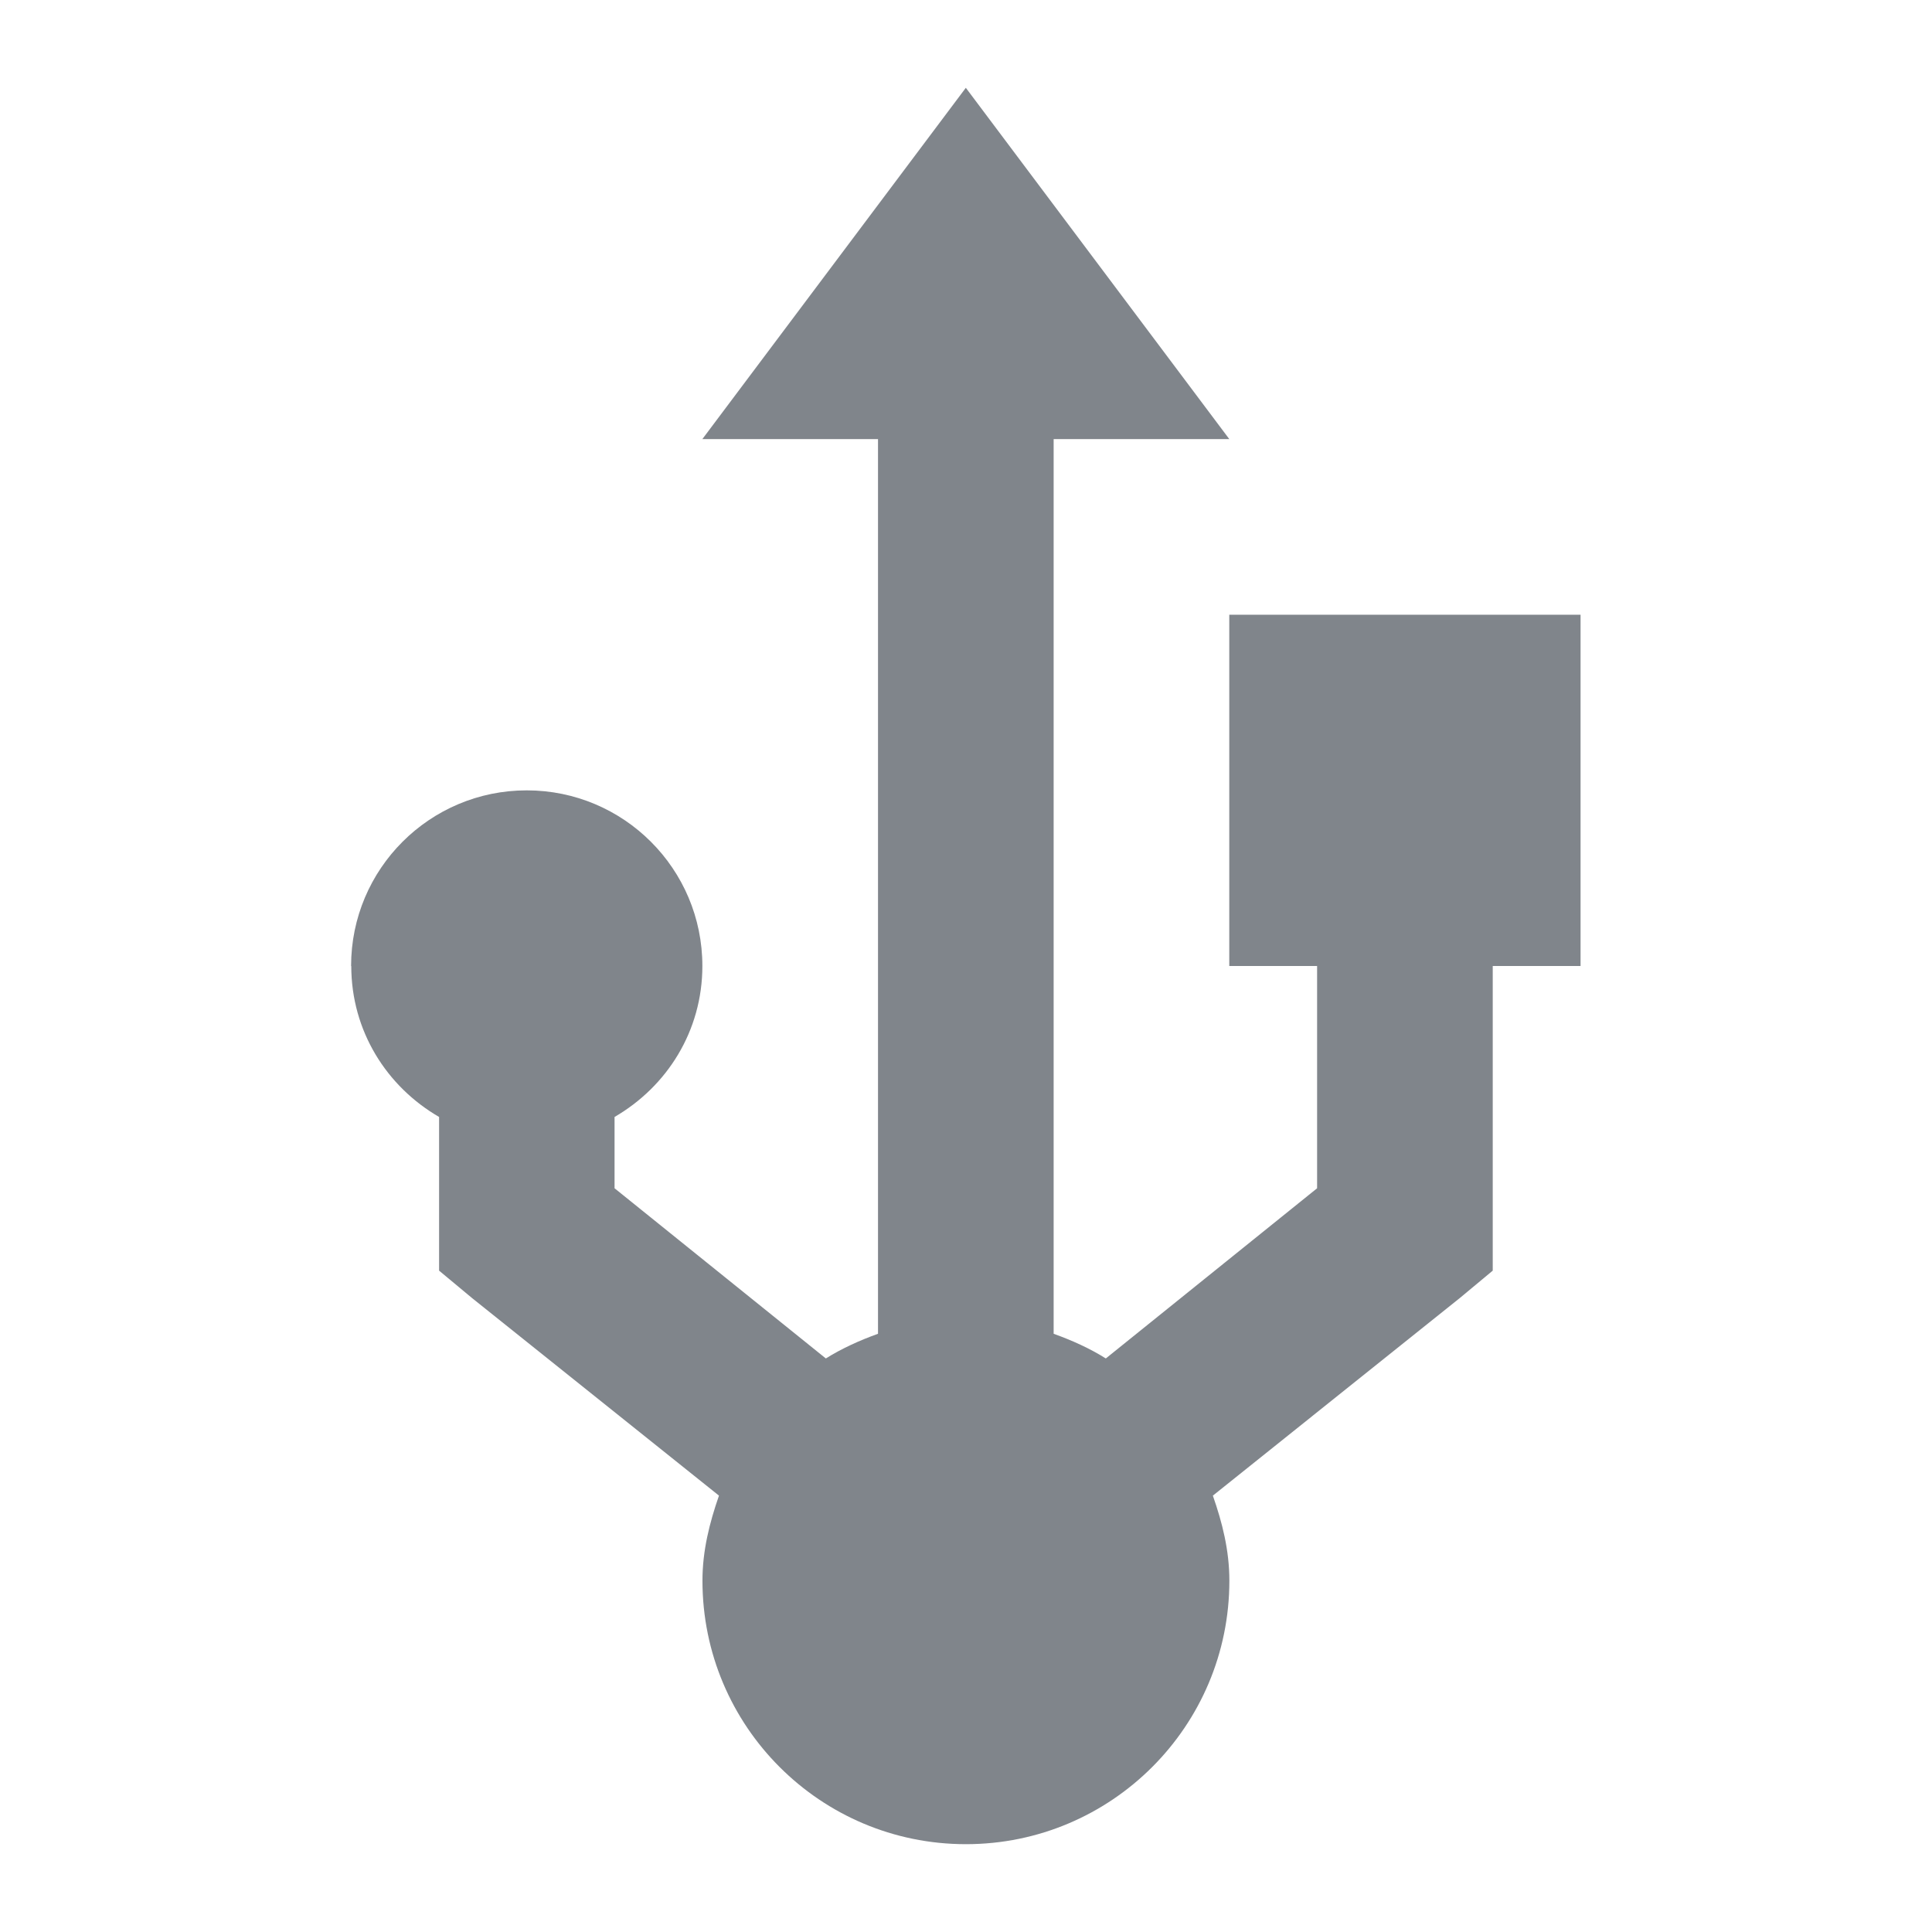 <?xml version="1.0" encoding="UTF-8" standalone="no"?>
<!-- Created with Inkscape (http://www.inkscape.org/) -->

<svg
   xmlns:dc="http://purl.org/dc/elements/1.1/"
   xmlns:cc="http://creativecommons.org/ns#"
   xmlns:rdf="http://www.w3.org/1999/02/22-rdf-syntax-ns#"
   xmlns:svg="http://www.w3.org/2000/svg"
   xmlns="http://www.w3.org/2000/svg"
   xmlns:sodipodi="http://sodipodi.sourceforge.net/DTD/sodipodi-0.dtd"
   xmlns:inkscape="http://www.inkscape.org/namespaces/inkscape"
   width="22"
   height="22"
   id="svg3434"
   version="1.1"
   inkscape:version="0.48.3.1 r9886"
   sodipodi:docname="drive-removable-media-usb.svg">
  <defs
     id="defs3436" />
  <sodipodi:namedview
     id="base"
     pagecolor="#ffffff"
     bordercolor="#666666"
     borderopacity="1.0"
     inkscape:pageopacity="0.0"
     inkscape:pageshadow="2"
     inkscape:zoom="32"
     inkscape:cx="9.4570791"
     inkscape:cy="11.843437"
     inkscape:document-units="px"
     inkscape:current-layer="g3026"
     showgrid="true"
     inkscape:snap-global="true"
     inkscape:window-width="1920"
     inkscape:window-height="1033"
     inkscape:window-x="-2"
     inkscape:window-y="25"
     inkscape:window-maximized="1"
     fit-margin-top="0"
     fit-margin-left="0"
     fit-margin-right="0"
     fit-margin-bottom="0">
    <inkscape:grid
       type="xygrid"
       id="grid3564"
       empspacing="5"
       visible="true"
       enabled="true"
       snapvisiblegridlinesonly="true"
       originx="-1px"
       originy="-1px" />
  </sodipodi:namedview>
  <g
     inkscape:label="Camada 1"
     inkscape:groupmode="layer"
     id="device-notifier"
     transform="translate(-1,-1029.362)">
    <g
       id="g3026"
       inkscape:label="#device">
      <g
         transform="matrix(0,-1,1,0,-1016.695,1043.877)"
         id="device"
         inkscape:label="#device"
         style="fill:#434a54;fill-opacity:0.675">
        <path
           id="path3819"
           d="m 3.515,1021.695 c -0.74,0 -1.373,0.403 -1.719,1 l -1.281,0 -0.469,0 -0.312,0.375 -2.25,2.812 c -0.309,-0.107 -0.624,-0.188 -0.969,-0.188 -1.657,0 -3,1.343 -3,3 0,1.657 1.343,3 3,3 0.345,0 0.66,-0.08 0.969,-0.188 l 2.25,2.812 0.312,0.375 0.469,0 3,0 0,1 4,0 0,-4 -4,0 0,1 -2.531,0 -1.938,-2.406 c 0.115,-0.182 0.207,-0.388 0.281,-0.594 l 10.188,0 0,2 4,-3 -4,-3 0,2 -10.188,0 c -0.074,-0.206 -0.167,-0.412 -0.281,-0.594 l 1.938,-2.406 0.812,0 c 0.346,0.597 0.979,1 1.719,1 1.105,0 2,-0.895 2,-2 0,-1.105 -0.895,-2 -2,-2 z"
           style="fill:#434a54;fill-opacity:0.675;fill-rule:nonzero;stroke:none"
           inkscape:connector-curvature="0" />
      </g>
    </g>
  </g>
</svg>
